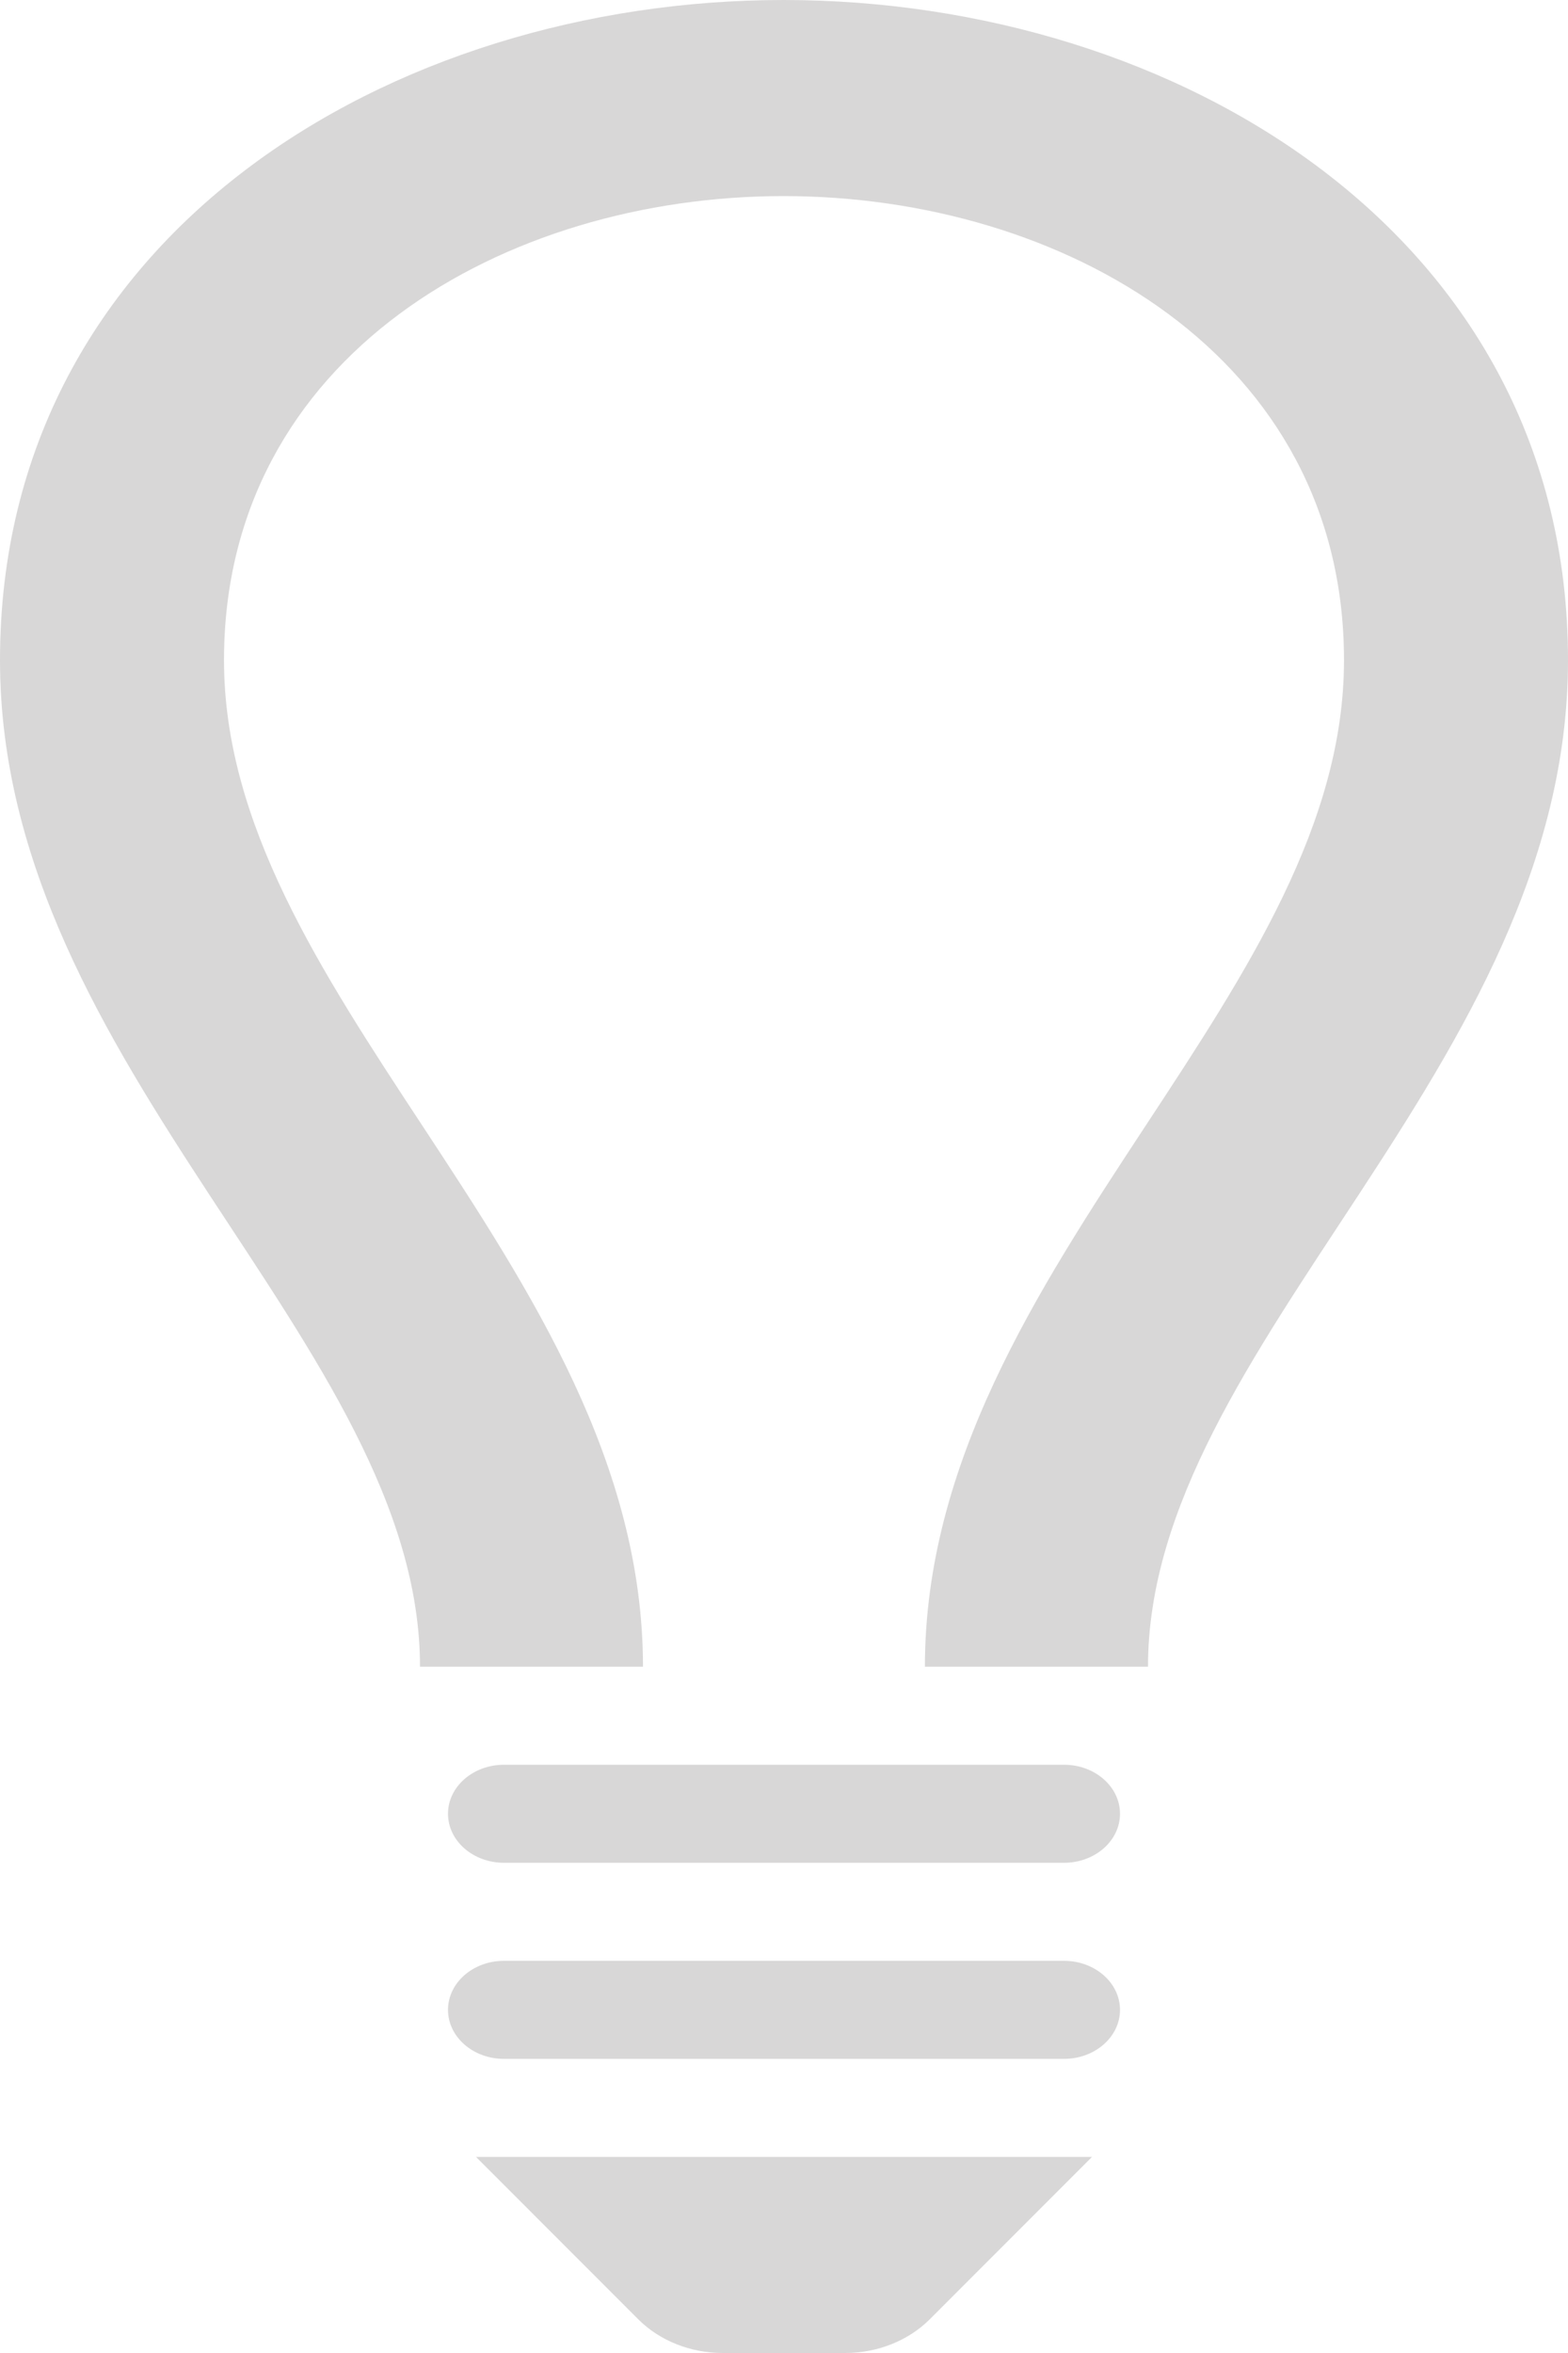 <svg width="28" height="42" viewBox="0 0 28 42" fill="none" xmlns="http://www.w3.org/2000/svg">
<path d="M28 11.784C28 19.072 20.5 24 20.5 29.75H16.516C16.518 26.112 18.51 23.055 20.452 20.102C22.276 17.328 24 14.707 24 11.784C24 6.346 18.966 3.5 13.992 3.5C9.026 3.5 4 6.346 4 11.784C4 14.707 5.724 17.328 7.548 20.102C9.49 23.055 11.48 26.112 11.482 29.75H7.5C7.5 24 0 19.07 0 11.784C0 4.184 6.996 0 13.992 0C20.996 0 28 4.189 28 11.784ZM20 32.375C20 32.858 19.552 33.25 19 33.25H9C8.448 33.25 8 32.858 8 32.375C8 31.892 8.448 31.5 9 31.5H19C19.552 31.5 20 31.892 20 32.375ZM20 35.875C20 36.358 19.552 36.75 19 36.75H9C8.448 36.75 8 36.358 8 35.875C8 35.392 8.448 35 9 35H19C19.552 35 20 35.392 20 35.875ZM16.598 41.403C16.218 41.781 15.668 42 15.092 42H12.906C12.33 42 11.782 41.781 11.402 41.403L8.5 38.5H19.5L16.598 41.403Z" fill="#D8D7D7"/>
</svg>
